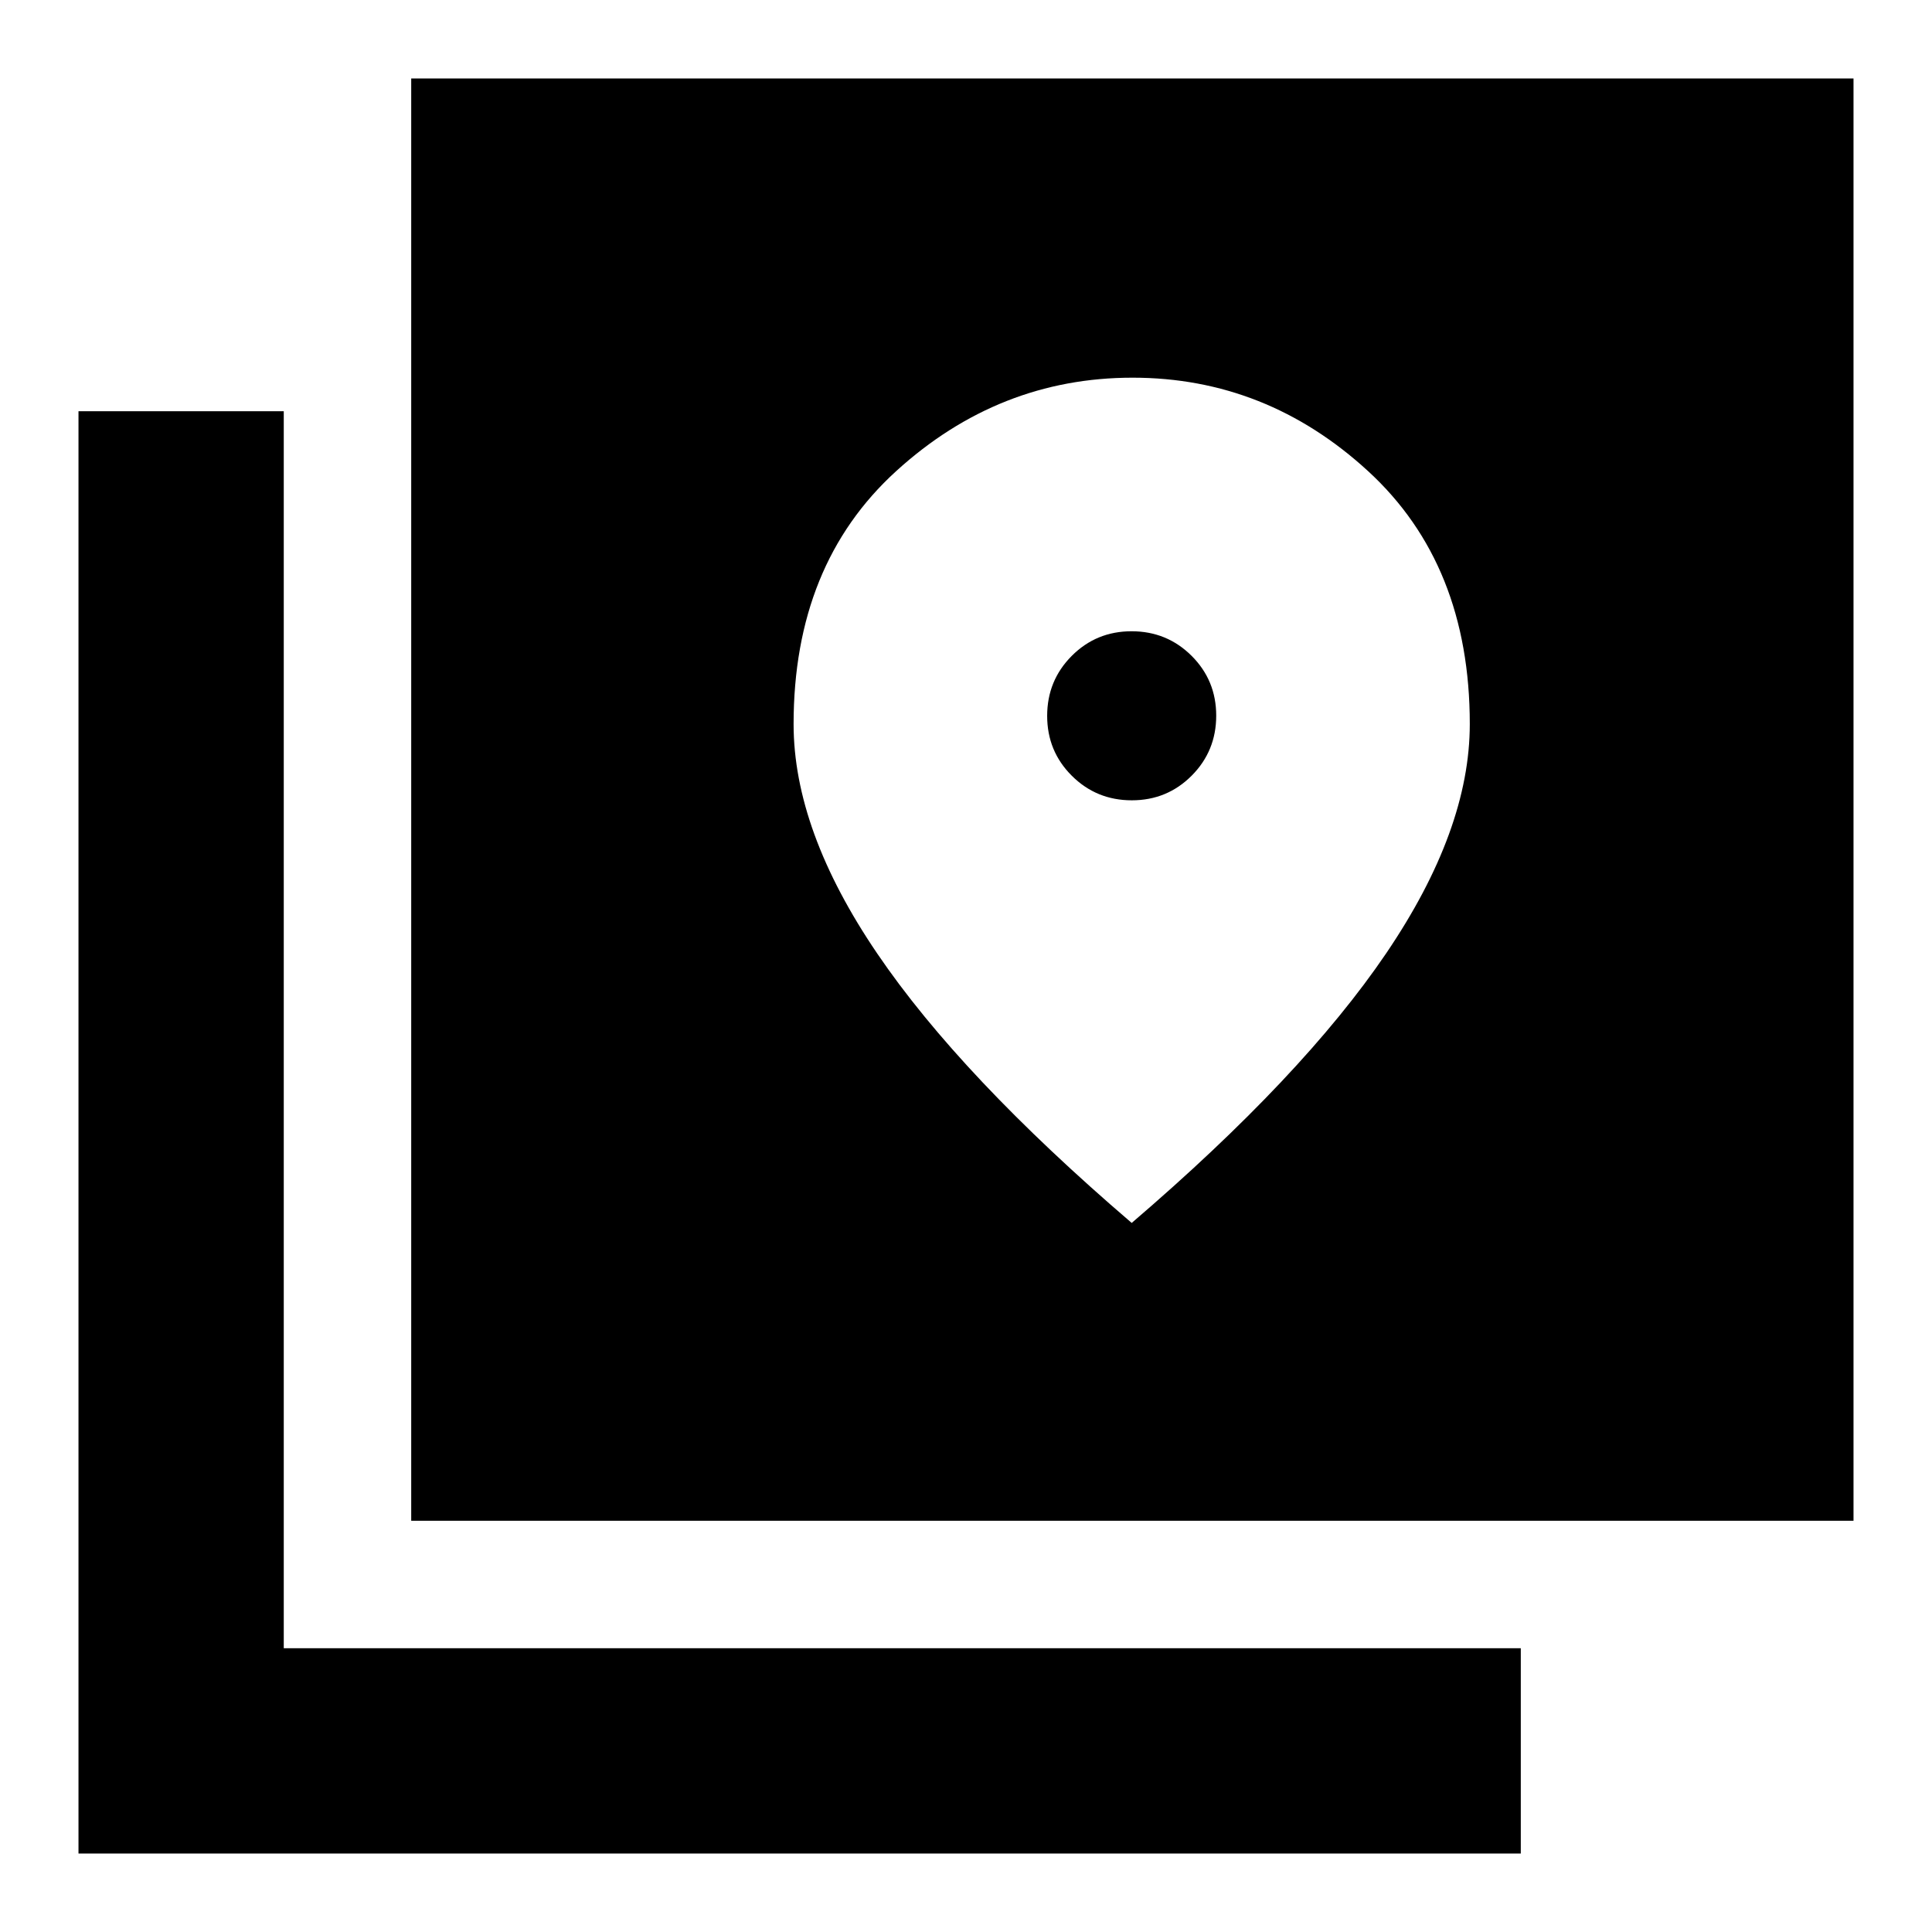 <svg xmlns="http://www.w3.org/2000/svg" height="40" viewBox="0 -960 960 960" width="40"><path d="M204.33-204.33V-921H921v716.67H204.33ZM39-39v-716.67h102V-141h614.67v102H39Zm523.39-523.33q-17.56 0-29.81-12.2t-12.25-29.75q0-17.55 12.2-29.8t29.75-12.25q17.55 0 29.8 12.19 12.25 12.2 12.25 29.75 0 17.56-12.19 29.81-12.2 12.25-29.75 12.25Zm-.06 210q84.98-72.81 126.49-134.02 41.51-61.21 41.51-113.86 0-79.29-50.56-125.71-50.57-46.41-117.01-46.41-66.45 0-117.44 46.41-50.99 46.42-50.99 125.71 0 52.85 41.52 113.96 41.51 61.11 126.48 133.92Z"/></svg>